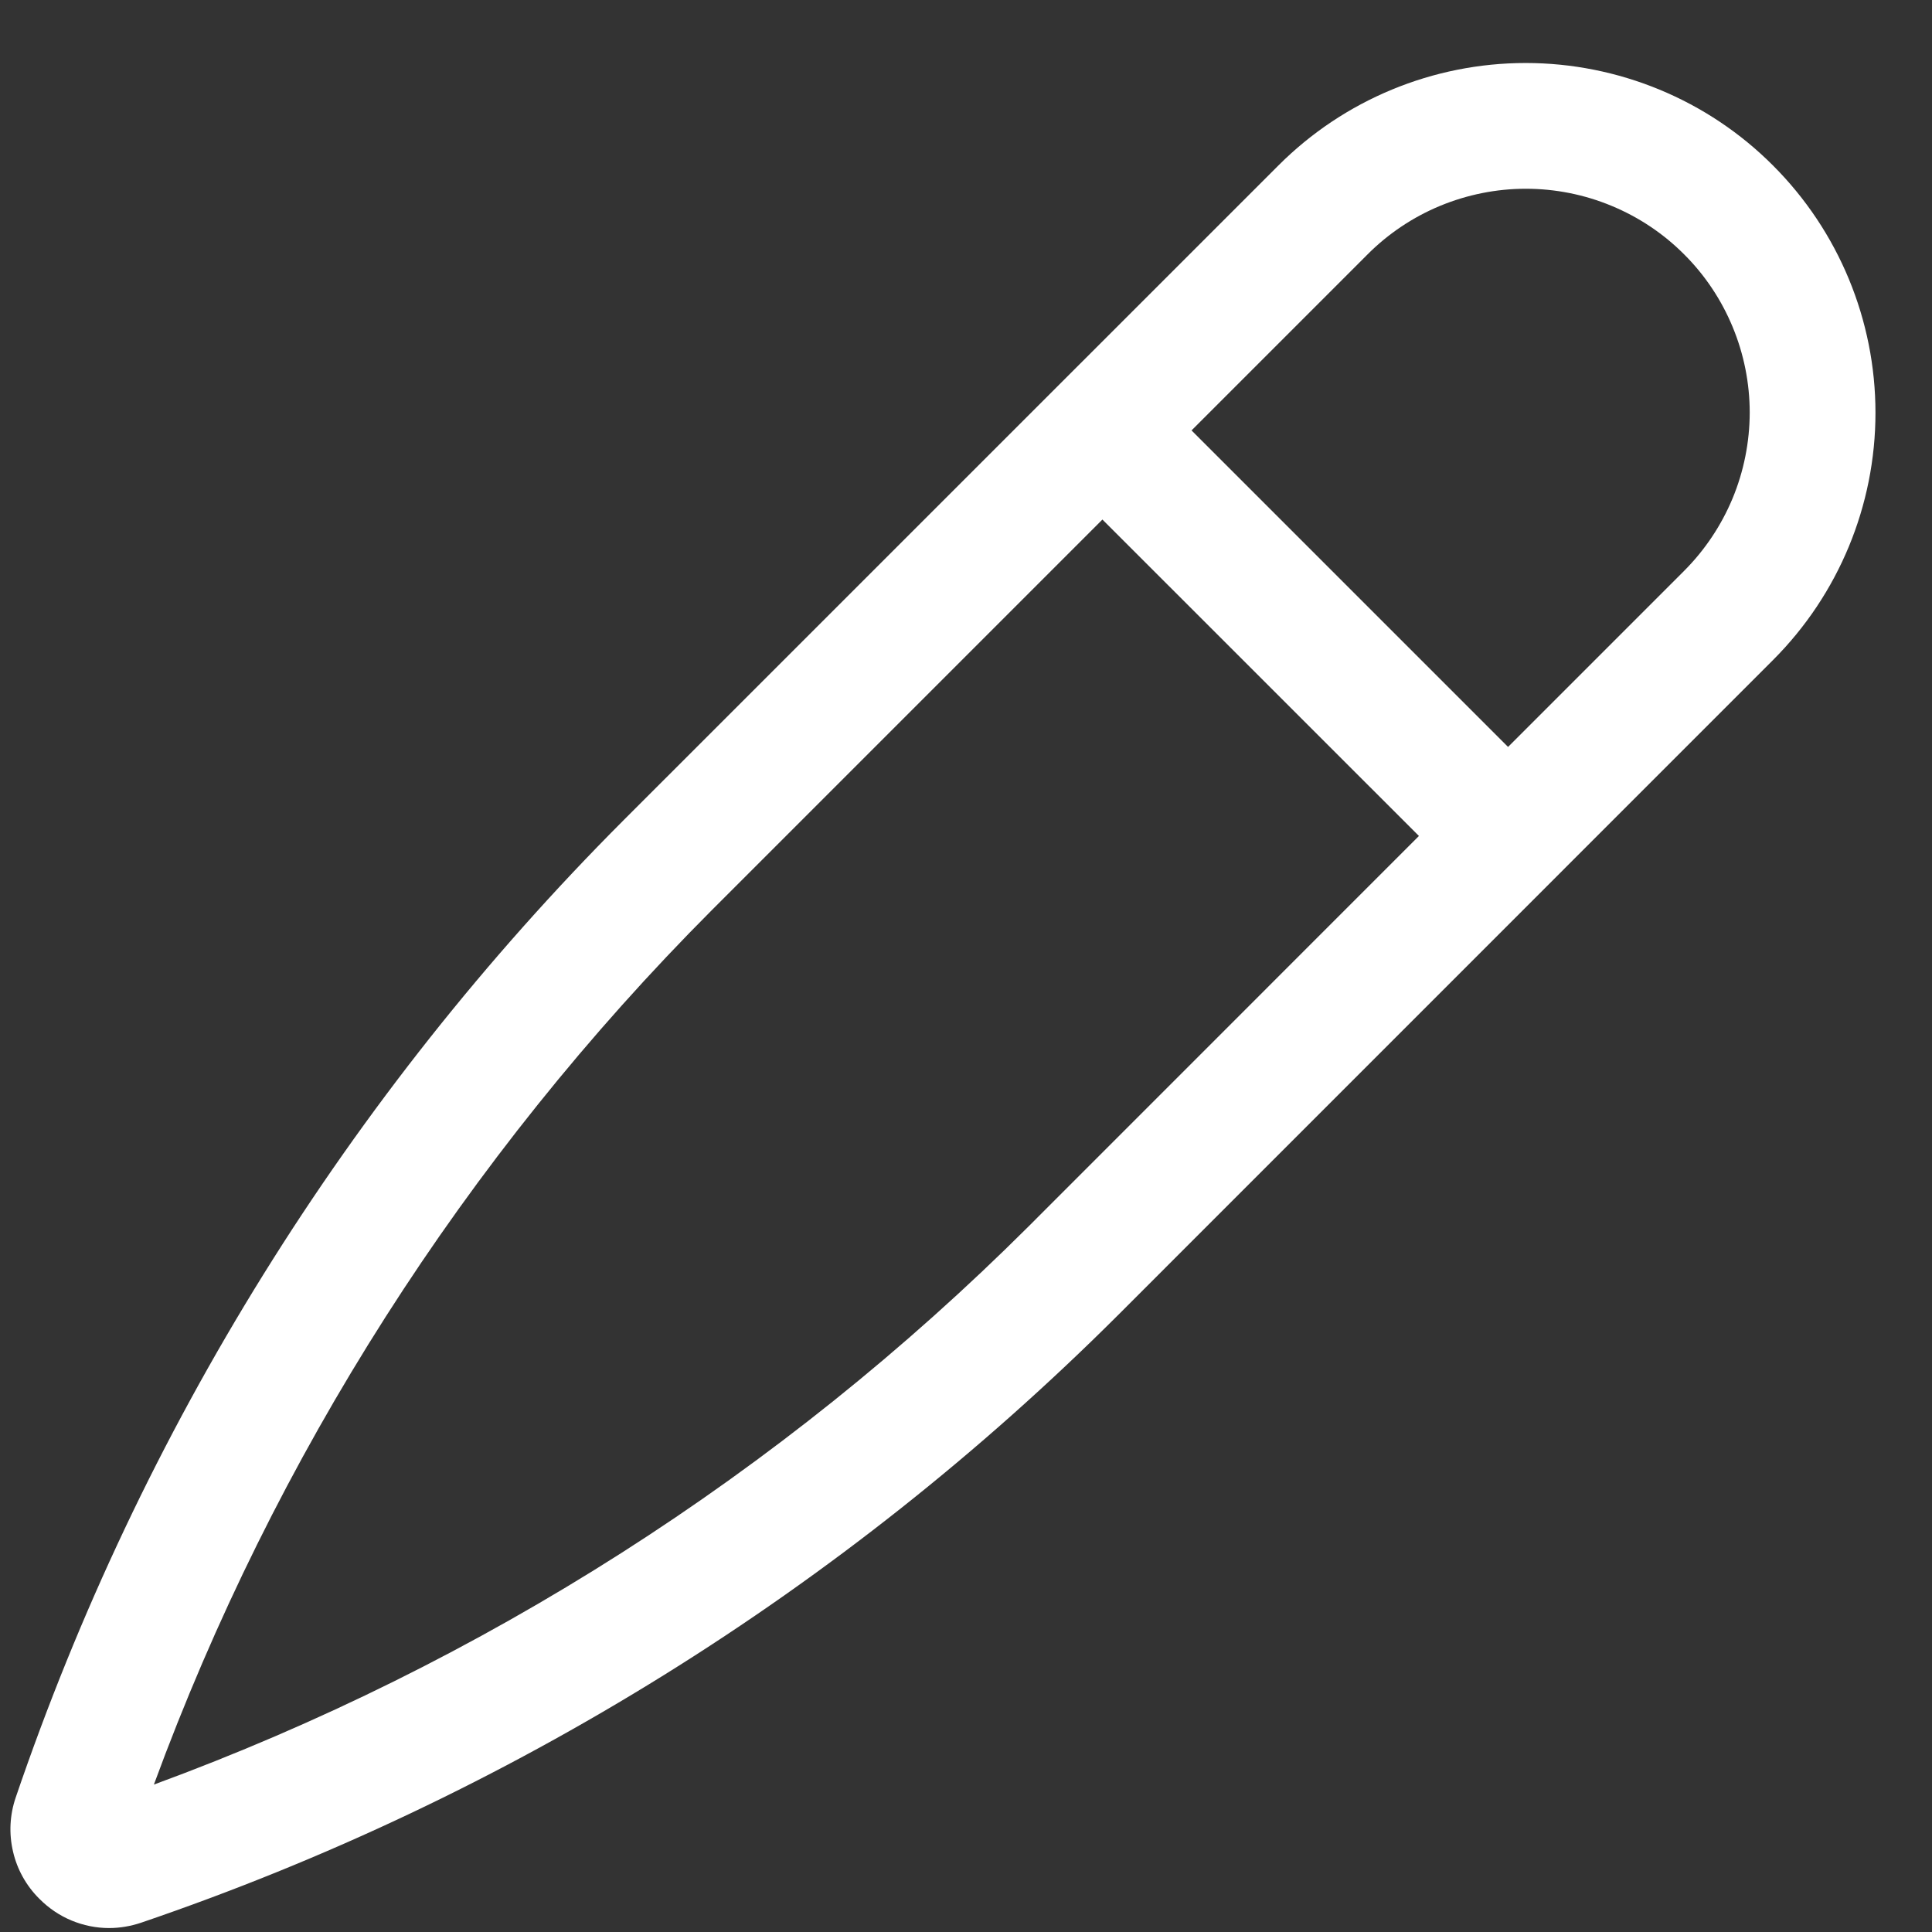 <svg width="23" height="23" viewBox="0 0 23 23" fill="none" xmlns="http://www.w3.org/2000/svg">
    <rect x="0" y="0" width="23" height="23" fill="#333333" stroke="none"/>
    <path d="M15.219 1.97L7.416 9.772C4.15 13.046 1.678 17.023 0.187 21.399C0.116 21.606 0.105 21.829 0.155 22.042C0.204 22.256 0.313 22.45 0.468 22.604L0.472 22.608C0.581 22.717 0.709 22.804 0.851 22.863C0.993 22.922 1.145 22.953 1.298 22.953C1.427 22.953 1.555 22.931 1.678 22.89C6.054 21.399 10.031 18.926 13.305 15.661L21.107 7.858C21.888 7.077 22.327 6.018 22.327 4.914C22.327 3.81 21.888 2.751 21.107 1.97C20.721 1.583 20.262 1.276 19.756 1.067C19.251 0.858 18.71 0.75 18.163 0.75C17.059 0.75 15.999 1.189 15.219 1.97ZM12.244 14.601C9.294 17.542 5.742 19.809 1.832 21.245C3.268 17.335 5.535 13.782 8.476 10.833L13.124 6.185L16.892 9.952L12.244 14.601ZM20.047 6.798L17.953 8.892L14.185 5.124L16.279 3.03C16.526 2.782 16.82 2.585 17.143 2.451C17.467 2.317 17.814 2.247 18.164 2.247C18.514 2.247 18.861 2.316 19.184 2.45C19.508 2.584 19.802 2.78 20.049 3.028C20.297 3.275 20.493 3.569 20.627 3.893C20.761 4.216 20.83 4.563 20.83 4.913C20.829 5.263 20.76 5.61 20.626 5.933C20.491 6.257 20.295 6.55 20.047 6.798Z" fill="white"/>
</svg>